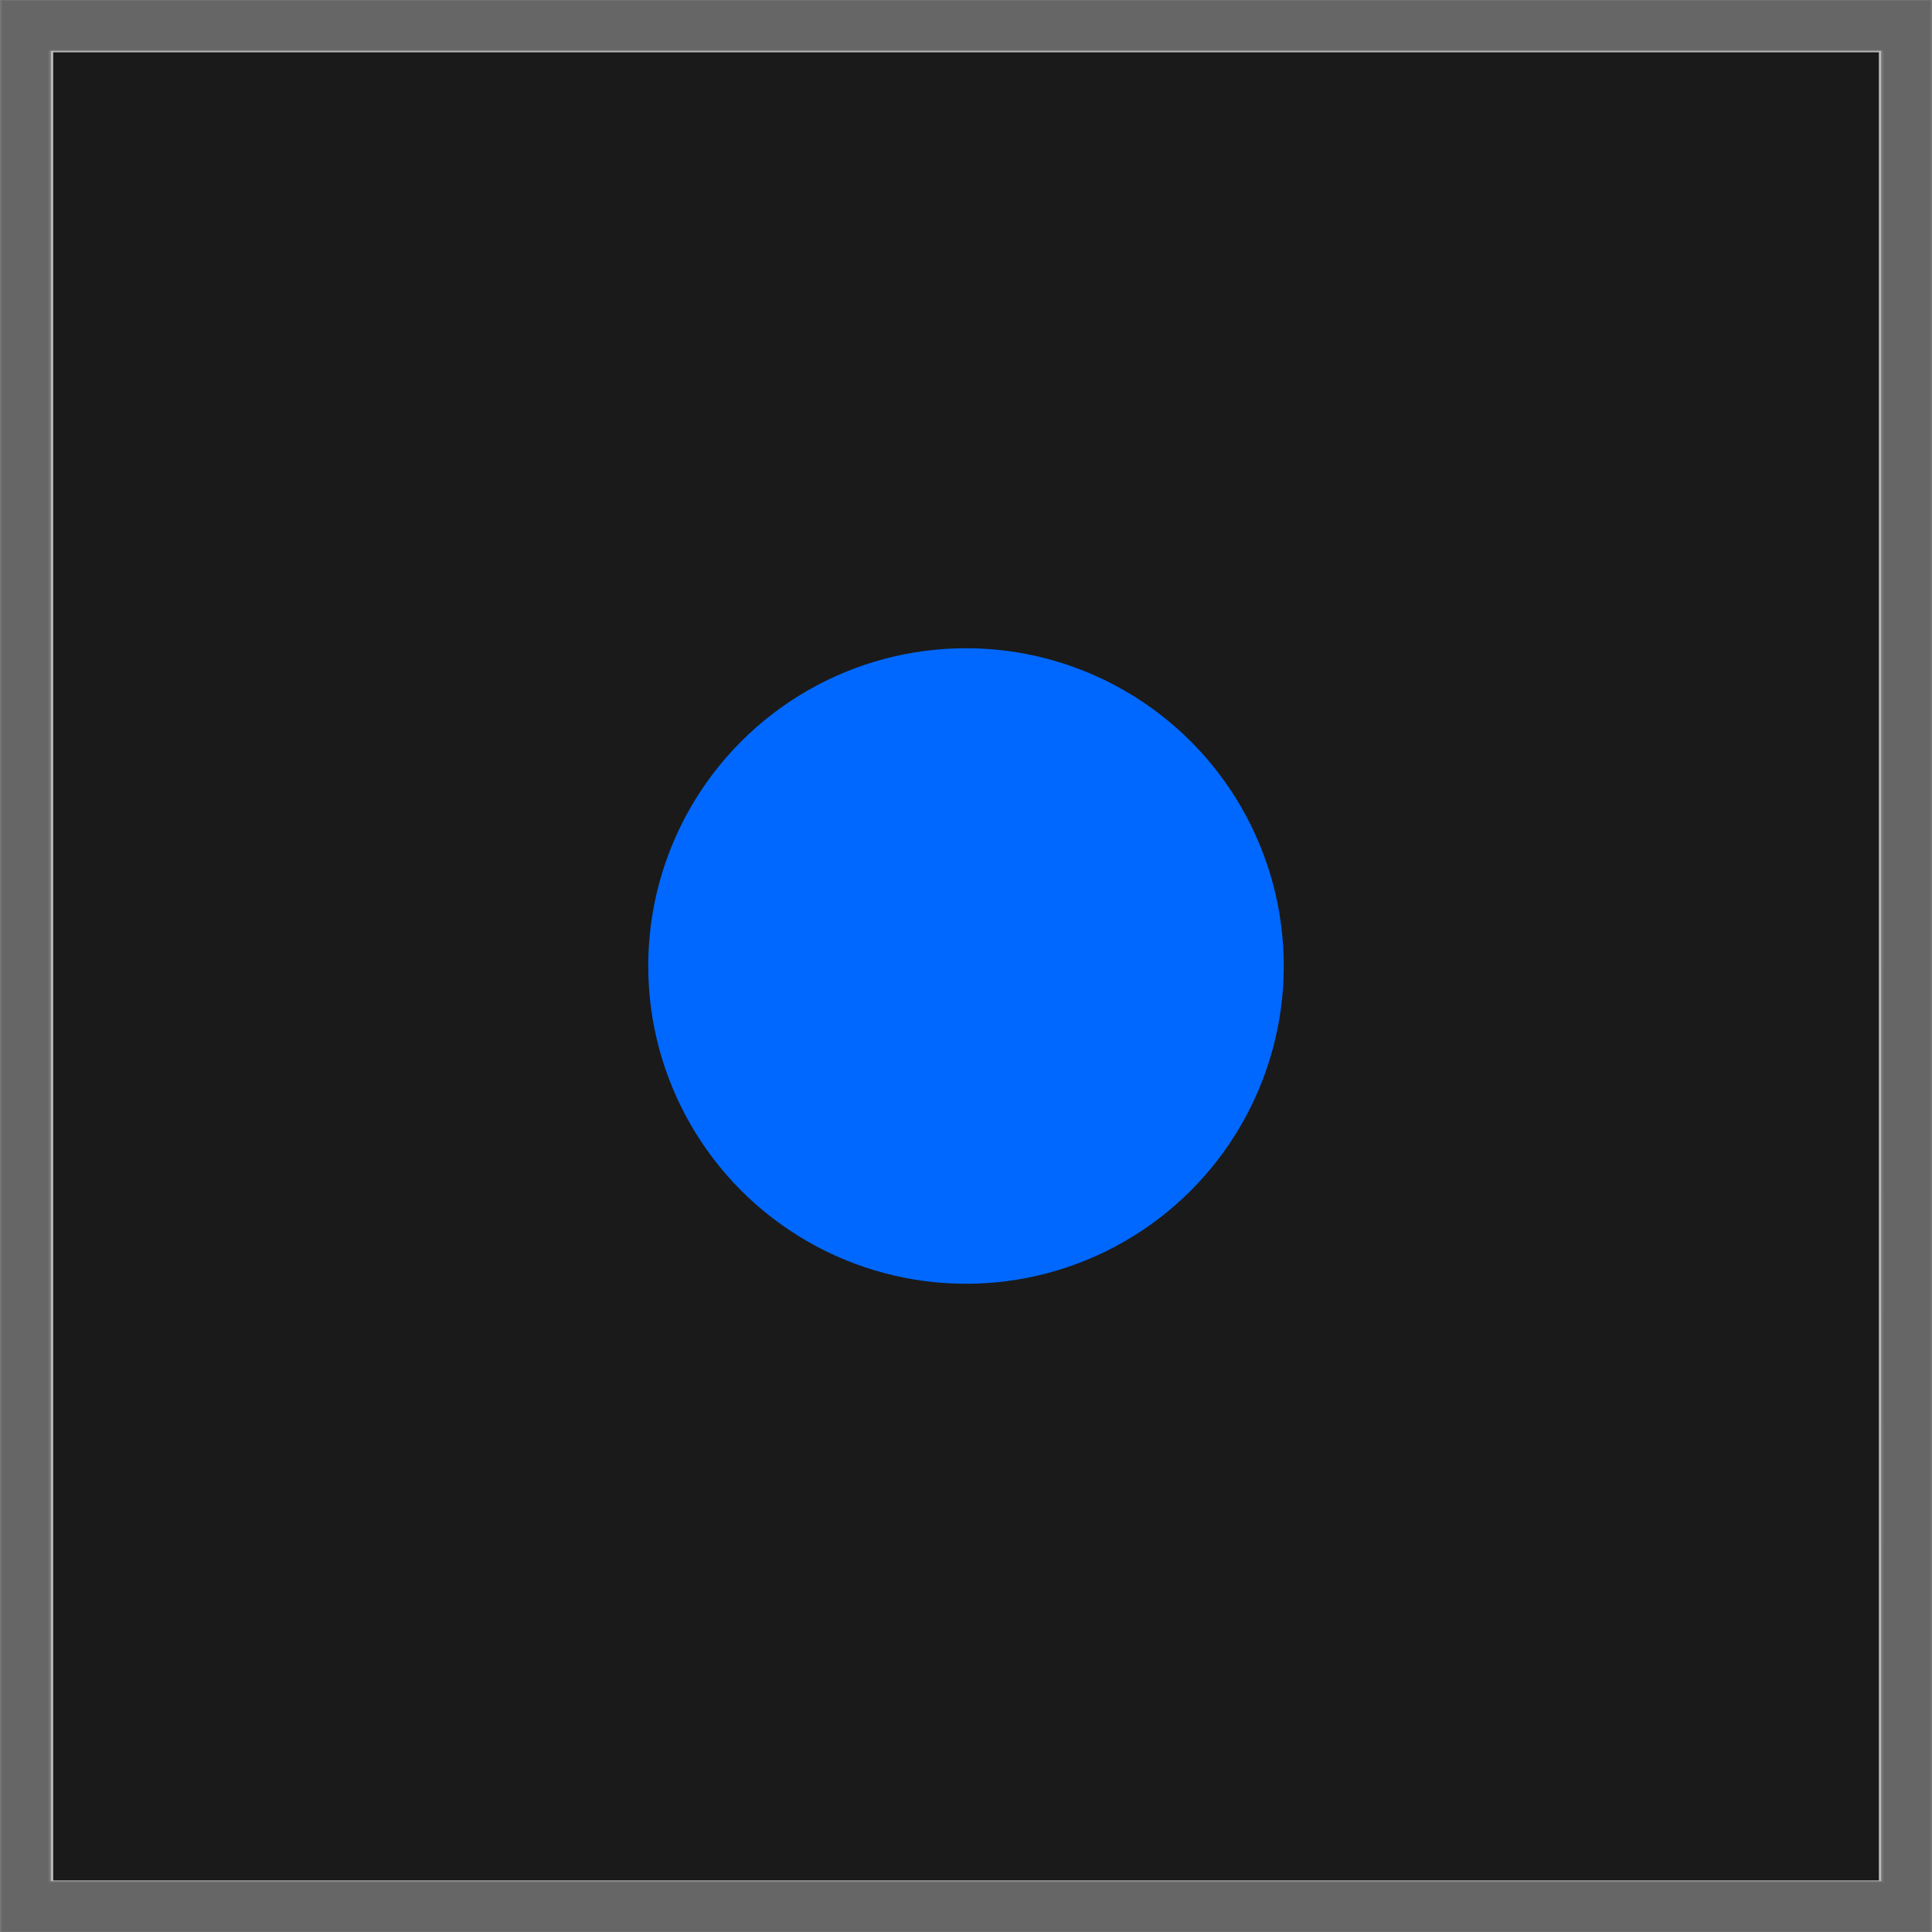 <?xml version="1.0" encoding="UTF-8" standalone="no"?>
<svg
   version="1.1"
   id="レイヤー_1"
   x="0px"
   y="0px"
   width="76px"
   height="76px"
   viewBox="0 0 76 76"
   enable-background="new 0 0 76 76"
   xml:space="preserve"
   sodipodi:docname="1.svg"
   inkscape:version="1.1.1 (3bf5ae0d25, 2021-09-20, custom)"
   xmlns:inkscape="http://www.inkscape.org/namespaces/inkscape"
   xmlns:sodipodi="http://sodipodi.sourceforge.net/DTD/sodipodi-0.dtd"
   xmlns="http://www.w3.org/2000/svg"
   xmlns:svg="http://www.w3.org/2000/svg"
   xmlns:rdf="http://www.w3.org/1999/02/22-rdf-syntax-ns#"
   xmlns:cc="http://creativecommons.org/ns#"
   xmlns:dc="http://purl.org/dc/elements/1.1/"><defs
   id="defs2660" /><sodipodi:namedview
   pagecolor="#ffffff"
   bordercolor="#666666"
   borderopacity="1"
   objecttolerance="10"
   gridtolerance="10"
   guidetolerance="10"
   inkscape:pageopacity="0"
   inkscape:pageshadow="2"
   inkscape:window-width="1920"
   inkscape:window-height="995"
   id="namedview2658"
   showgrid="false"
   inkscape:zoom="7.8049168"
   inkscape:cx="36.451382"
   inkscape:cy="37.988874"
   inkscape:window-x="0"
   inkscape:window-y="55"
   inkscape:window-maximized="1"
   inkscape:current-layer="レイヤー_1"
   inkscape:pagecheckerboard="0" />
<g
   id="rect1313_66_">
	<polygon
   fill="#B9B9B9"
   points="75.001,75.001 1,75.001 1,1 75.001,1 75.001,75.001  "
   id="polygon2652" />
	<path
   fill="#757575"
   d="M75.991,0C75.996,0,76,0.004,76,0.009V75.99c0,0.006-0.004,0.01-0.009,0.01H0.009   C0.004,76,0,75.996,0,75.99V0.009C0,0.004,0.004,0,0.009,0H75.991 M74,2H2v72h72V2L74,2z"
   id="path2654" />
</g>
<path
   style="fill:#666666;stroke:#ff0000;stroke-width:0;stroke-linecap:round;stroke-linejoin:round;paint-order:markers fill stroke;stroke-miterlimit:4;stroke-dasharray:none"
   d="M 0.07,38.003 V 0.025 H 38.002 75.934 V 38.003 75.981 H 38.002 0.07 Z m 74.018,0 V 1.963 H 38.002 1.915 V 38.003 74.043 h 36.086 36.086 z"
   id="path8366" /><path
   style="fill:#1a1a1a;stroke:#ff0000;stroke-width:0;stroke-linecap:round;stroke-linejoin:round;stroke-miterlimit:4;stroke-dasharray:none;paint-order:markers fill stroke"
   d="M 2.094,38.014 V 2.057 H 38.002 73.91 V 38.014 73.971 H 38.002 2.094 Z"
   id="path8368" /><circle
   style="fill:#0068ff;fill-opacity:1;stroke:none;stroke-width:0.129;stroke-miterlimit:4;stroke-dasharray:none"
   id="path10460"
   cx="38"
   cy="38"
   r="12.5" /></svg>

